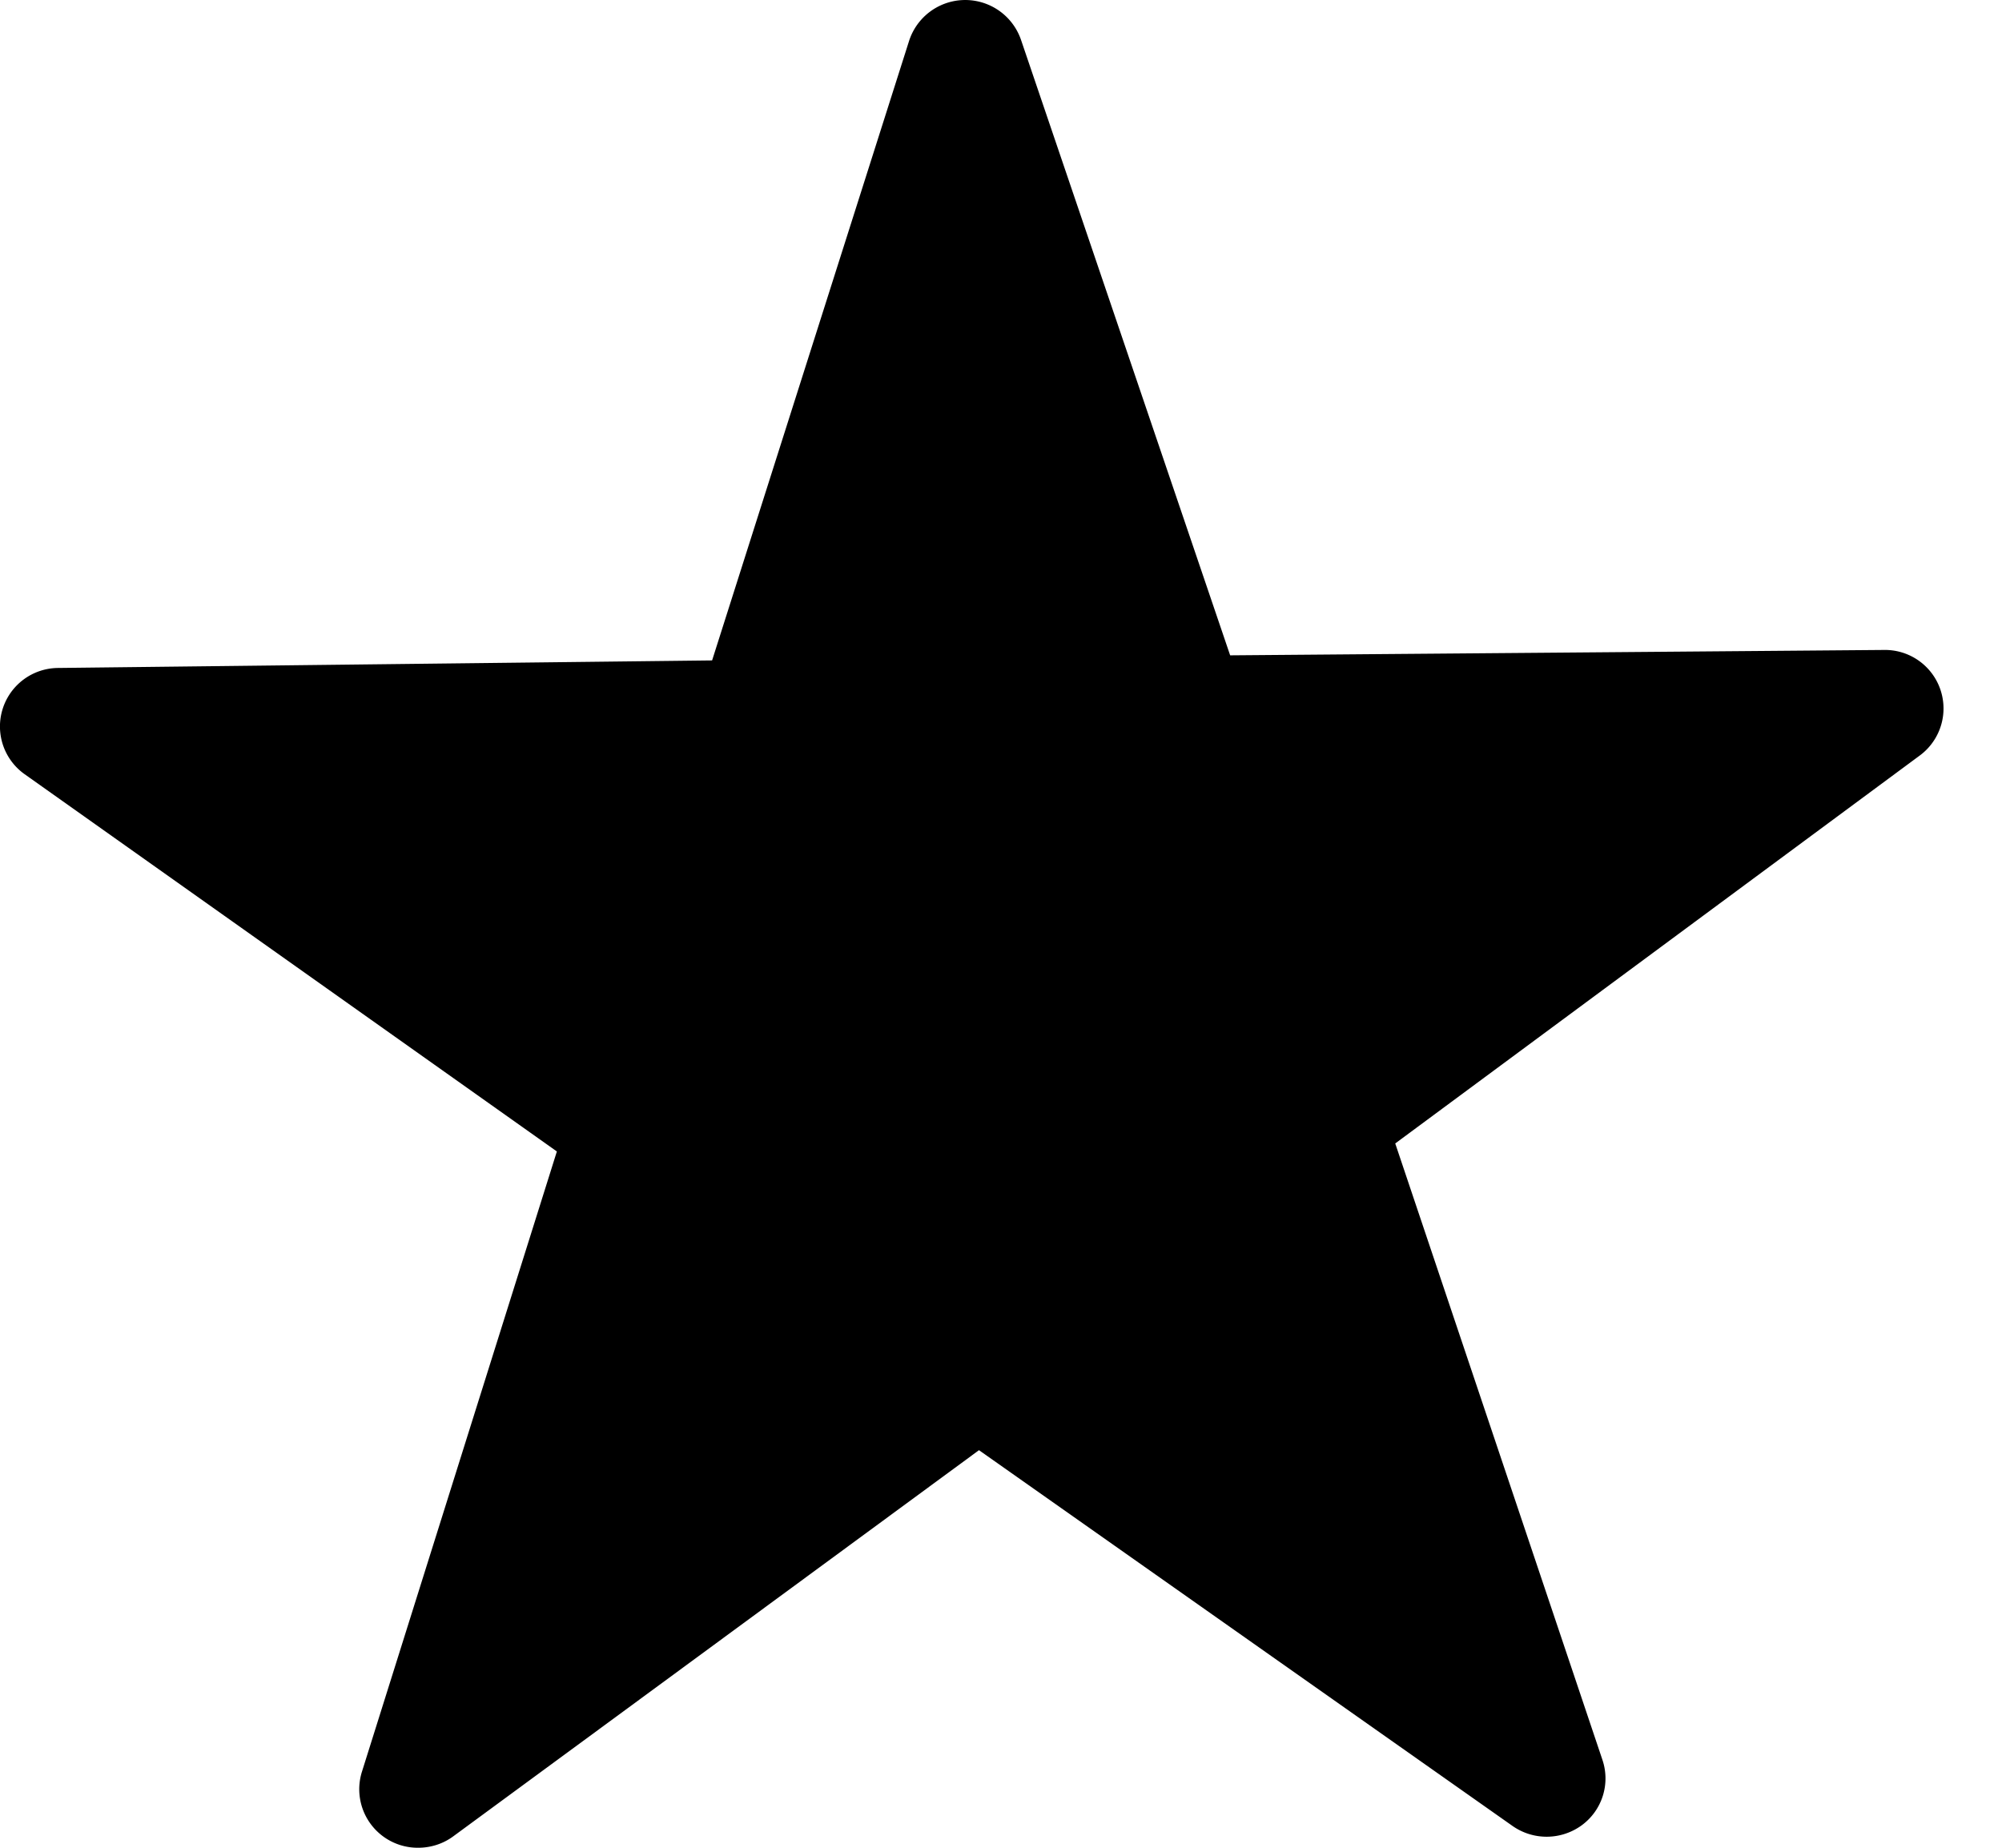 <svg xmlns="http://www.w3.org/2000/svg" width="13" height="12" viewBox="0 0 13 12">
    <path fill="#000" fill-rule="evenodd" d="M12.238 4.221l-4.25.035L6.63.259a.383.383 0 0 0-.727.007L4.624 4.289l-4.246.049a.38.38 0 0 0-.218.69l3.456 2.45-1.266 4.029a.38.38 0 0 0 .365.493c.08 0 .16-.024.228-.074l3.414-2.508 3.464 2.44a.386.386 0 0 0 .45-.004.377.377 0 0 0 .134-.426L9.06 7.426l3.4-2.515a.38.38 0 0 0-.222-.69z"/>
</svg>
